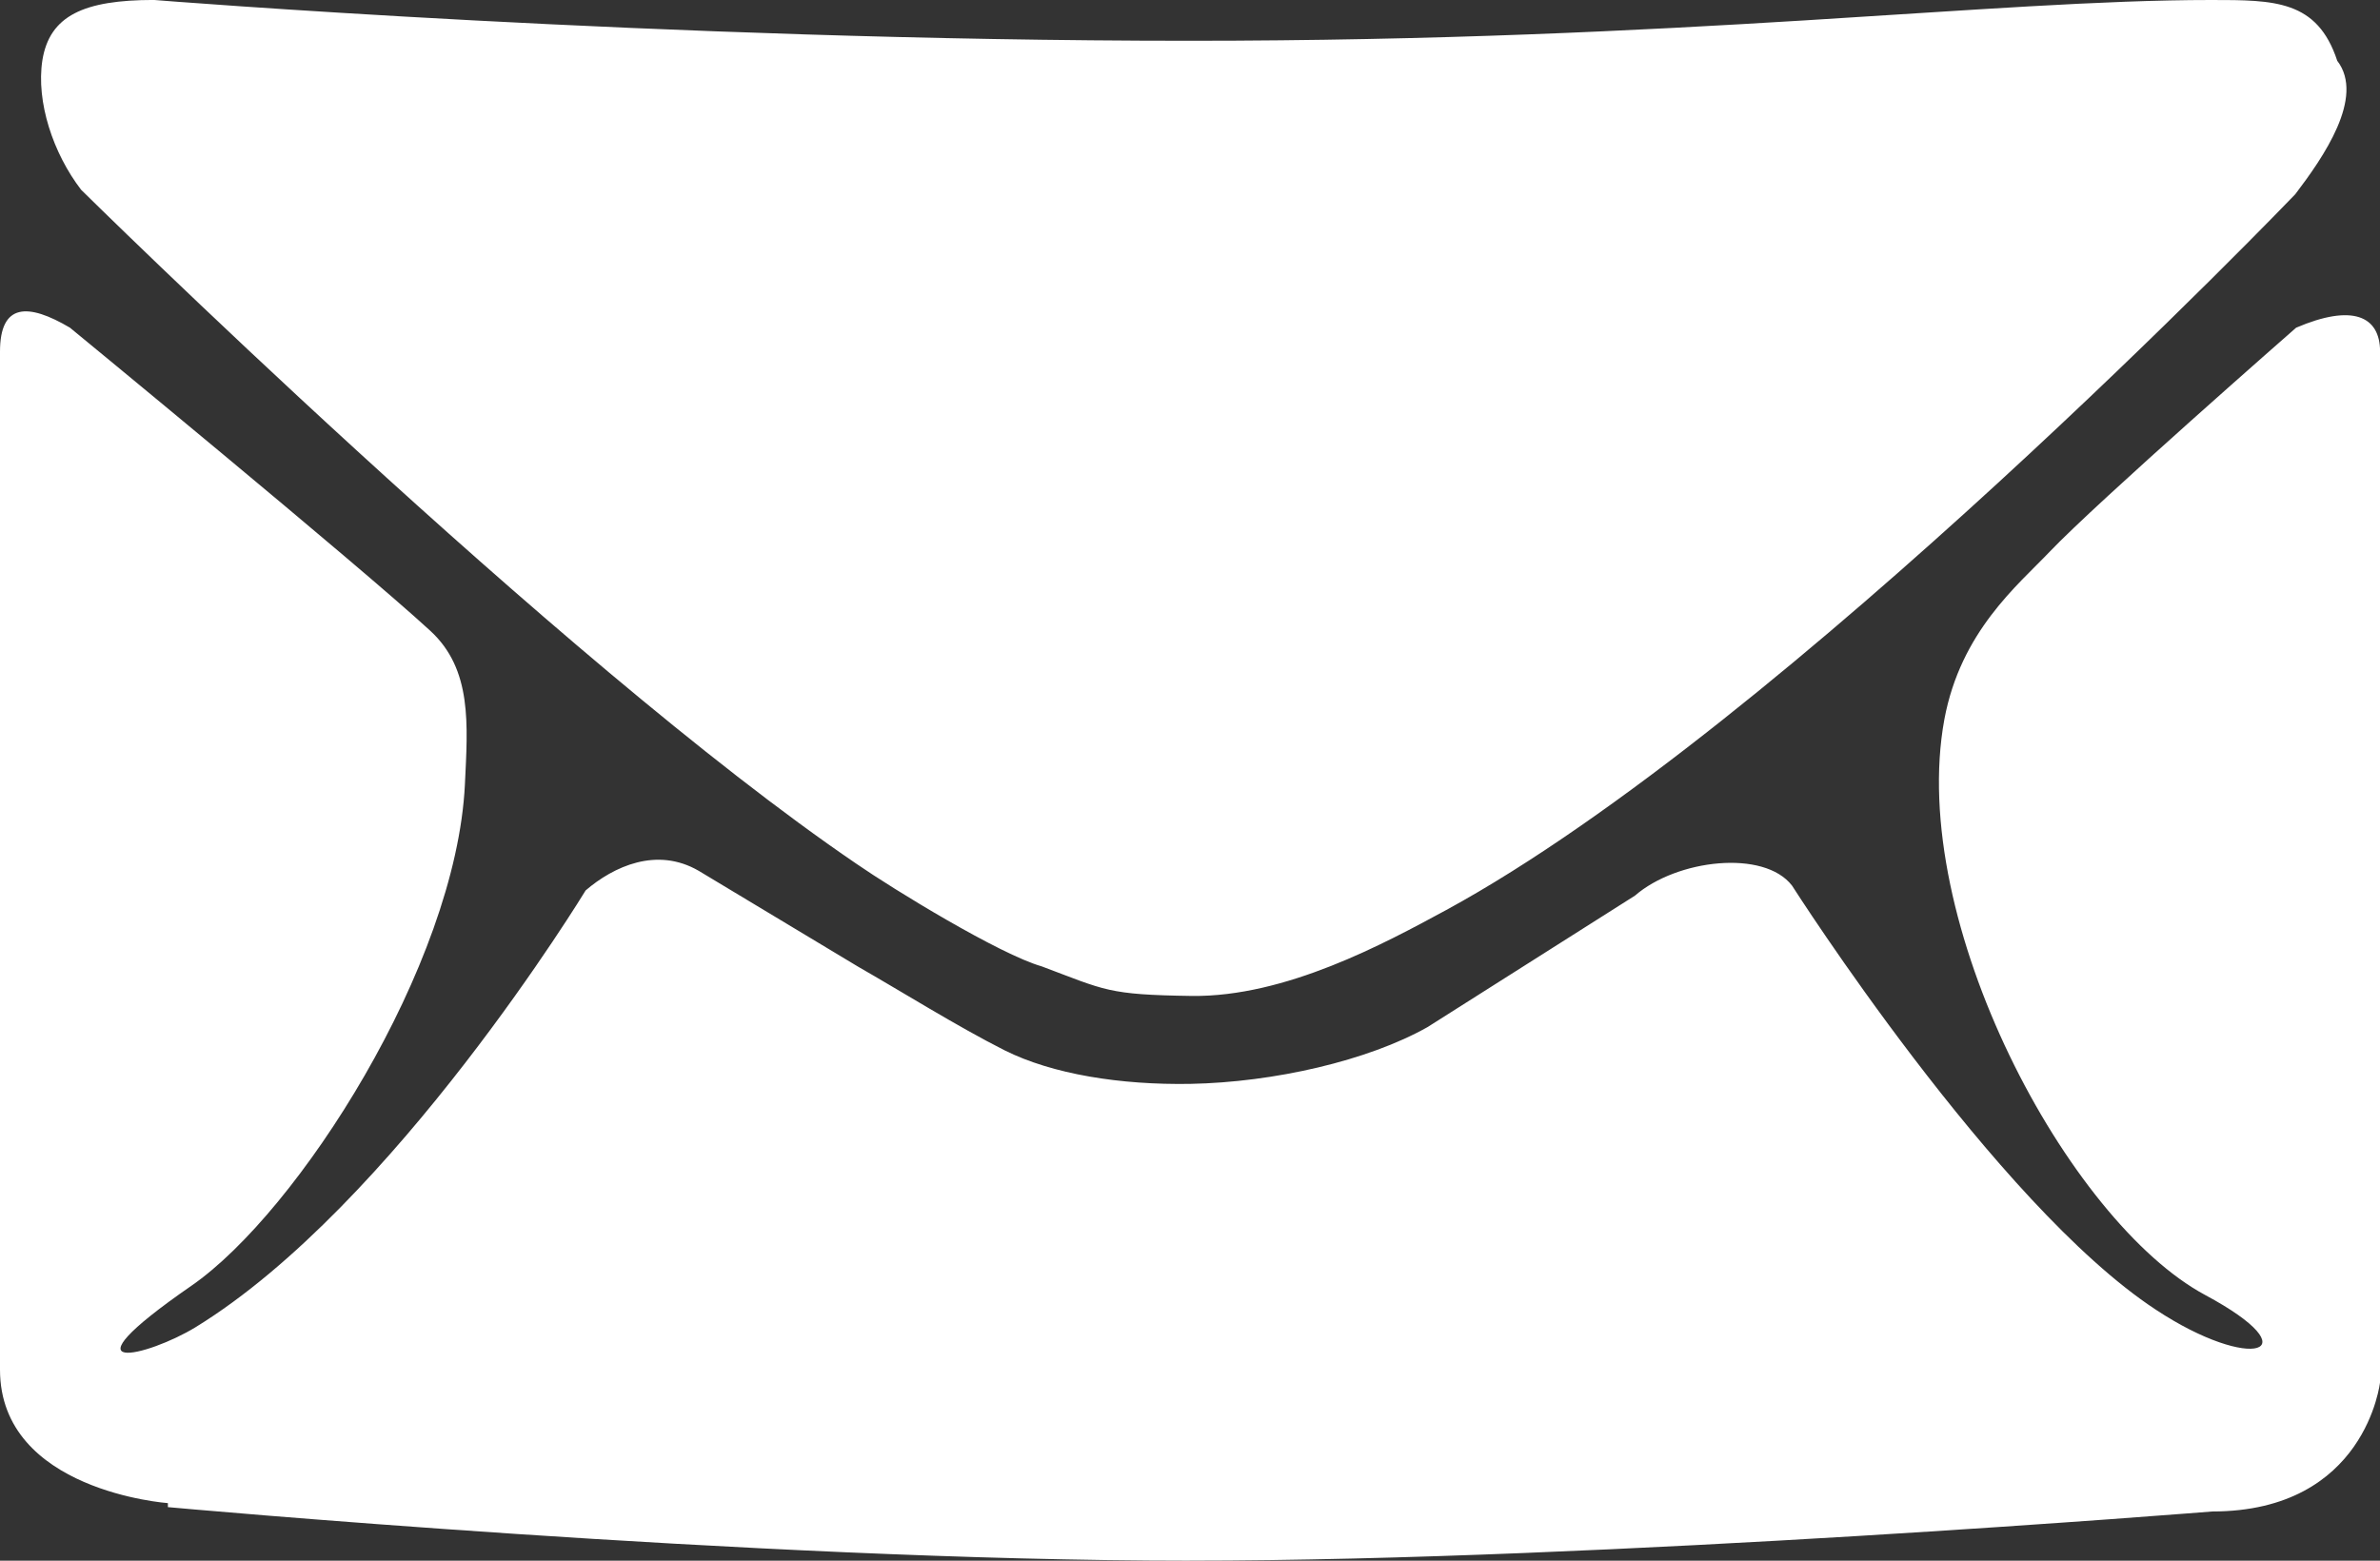 <svg id="Layer_1" data-name="Layer 1" xmlns="http://www.w3.org/2000/svg" viewBox="0 0 595.38 390.49"><rect x="0" y="0" width="595.38" height="390.49" fill="#333333" stroke="none"/><defs><style>.cls-1{fill:#fff;}</style></defs><title>mail</title><path class="cls-1" d="M298.53,67.81c124.5,0,200.69-10.2,255.59-10.2,15.8,0,26.5,0,31.5,15.2,7,9.1-3.5,24.2-10.5,33.4,0,0-127.4,132.8-212.39,179.09-15.5,8.4-40.2,21.8-63.7,21.5-21-.3-21.5-1.4-37.5-7.4-10.5-3-37-19.2-46.4-25.7C140.53,222.9,21.24,105.1,21.24,105.1c-7-9.1-11.3-22-9.7-32.4,1.8-11.2,10.4-15.1,27.9-15.1C39.44,57.61,166.13,67.81,298.53,67.81Zm0,380.29c-108.9,0-255.59-13.4-255.59-13.4v-1s-42-3-42-33.4V145.6c0-12.2,7-12.2,17.5-6,0,0,72.3,59.4,90.1,75.8,10.6,9.7,9.4,23.6,8.7,38.5-2.2,45.2-41.8,107-68.4,125.4-34,23.5-10.8,17.6,1,10.4,49.7-30.5,97.6-109.3,97.6-109.3,7-6,17.8-11,28.3-4.9l39.9,24c10.5,6,24.9,15,36.6,20.9,12,6,29,8.7,46.5,8.4,20.9-.4,44.4-5.8,59.3-14.2l51.9-32.9c10.5-9.1,32.3-11.6,39.3-2.5,0,0,50.8,79.7,91,106.1,23.9,15.8,39.5,10.9,12.3-3.7-34.2-18.4-74.5-93.4-65.2-144,4.1-22,18.4-33.6,26.3-41.9,12-12.6,61.7-56.1,61.7-56.1,14-6,21-3,21,6V403.39s-3.5,32.4-42,32.4C554.22,435.79,402.62,448.09,298.53,448.09Z" transform="translate(-0.94 -57.61)"/></svg>